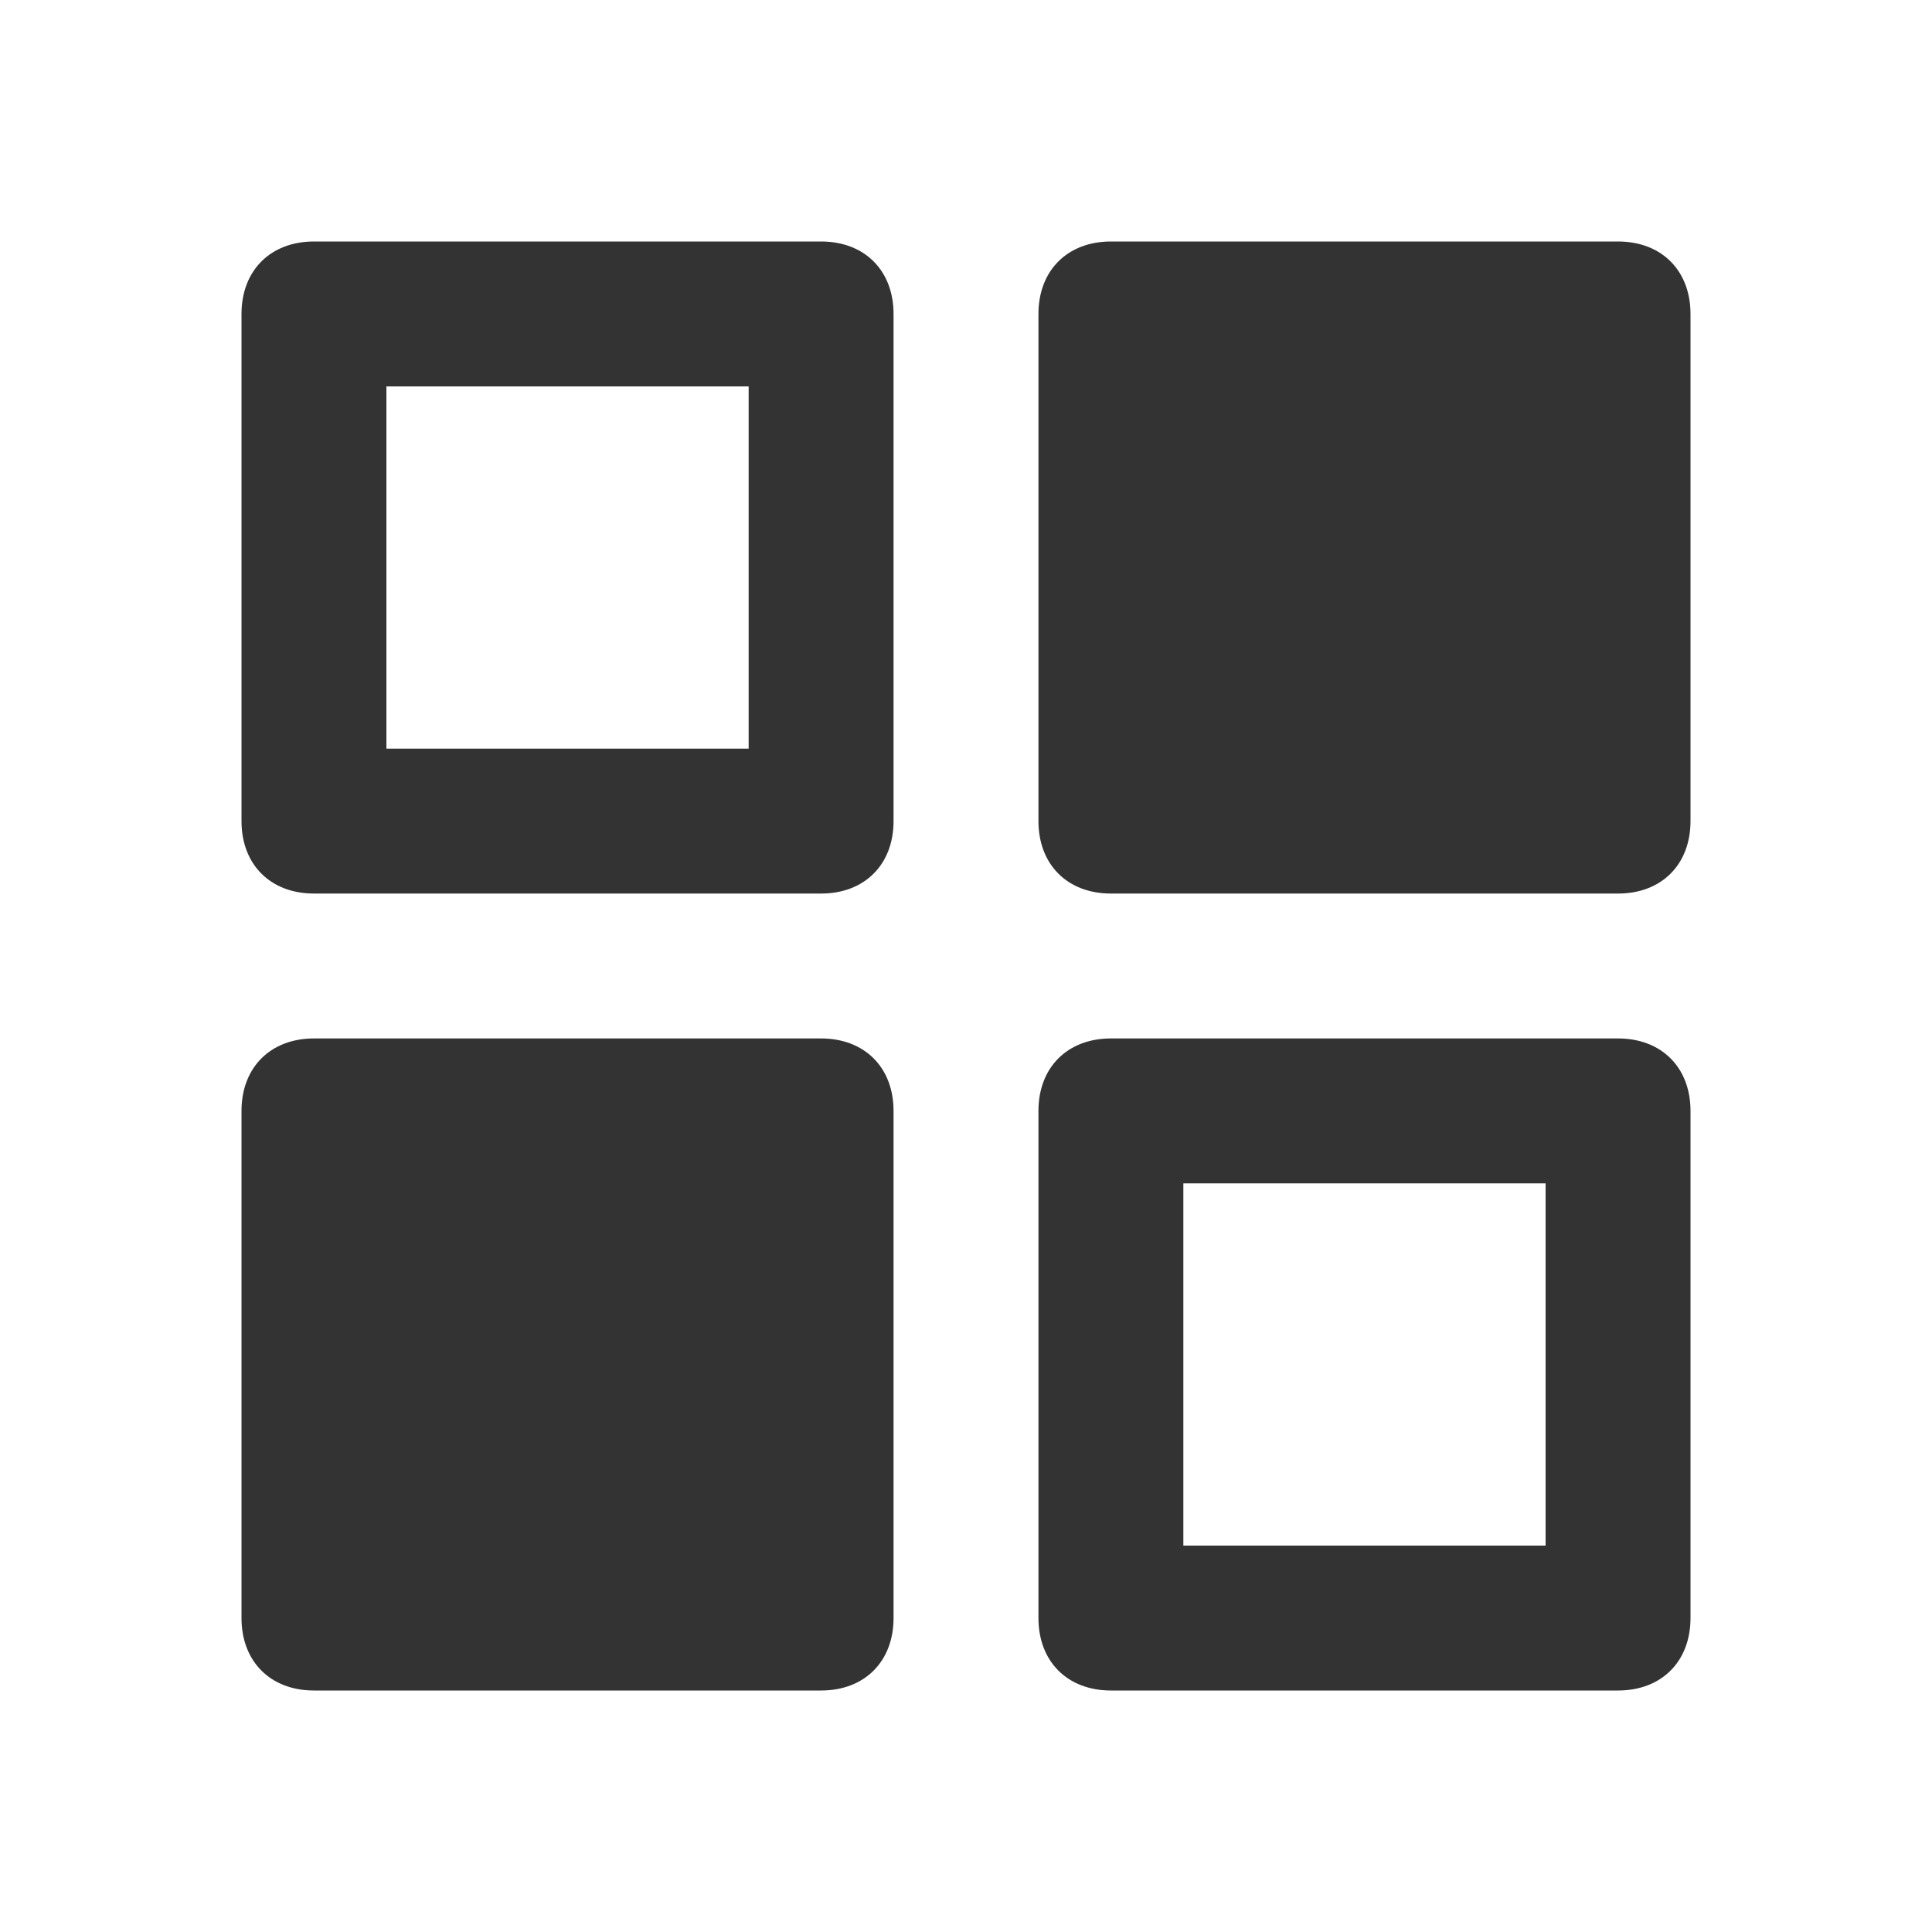 <?xml version="1.0" encoding="UTF-8"?>
<svg width="24px" height="24px" viewBox="0 0 24 24" version="1.1" xmlns="http://www.w3.org/2000/svg" xmlns:xlink="http://www.w3.org/1999/xlink">
    <!-- Generator: Sketch 52.4 (67378) - http://www.bohemiancoding.com/sketch -->
    <title>ico_多种视频授课方式</title>
    <desc>Created with Sketch.</desc>
    <g id="Page-1" stroke="none" stroke-width="1" fill="none" fill-rule="evenodd">
        <g id="ImClass微课堂" transform="translate(-1026, -1635)" fill="#333333">
            <g id="功能特点" transform="translate(360, 1389)">
                <g id="功能简洁实用" transform="translate(650, 221)">
                    <g id="ico_实时屏幕共享-2" transform="translate(16, 25)">
                        <g id="ico_多种视频授课方式">
                            <g id="Group-6" transform="translate(3, 3)">
                                <path d="M1.8,6.3 L6.3,6.3 L6.3,1.8 L1.8,1.8 L1.8,6.3 Z M7.2,8.1 L0.9,8.1 C0.36,8.1 0,7.74 0,7.2 L0,0.9 C0,0.36 0.36,0 0.9,0 L7.2,0 C7.74,0 8.1,0.36 8.1,0.9 L8.1,7.2 C8.1,7.74 7.74,8.1 7.2,8.1 Z" id="Fill-1"></path>
                                <path d="M17.1,0 L10.8,0 C10.26,0 9.9,0.36 9.9,0.9 L9.9,7.2 C9.9,7.74 10.26,8.1 10.8,8.1 L17.1,8.1 C17.64,8.1 18,7.74 18,7.2 L18,0.9 C18,0.36 17.64,0 17.1,0" id="Fill-3"></path>
                                <path d="M7.2,9.9 L0.9,9.9 C0.36,9.9 0,10.26 0,10.8 L0,17.1 C0,17.64 0.36,18 0.9,18 L7.2,18 C7.74,18 8.1,17.64 8.1,17.1 L8.1,10.8 C8.1,10.26 7.74,9.9 7.2,9.9" id="Fill-4"></path>
                                <path d="M11.7,16.2 L16.2,16.2 L16.2,11.7 L11.7,11.7 L11.7,16.2 Z M17.1,18 L10.8,18 C10.26,18 9.9,17.64 9.9,17.1 L9.9,10.8 C9.9,10.26 10.26,9.9 10.8,9.9 L17.1,9.9 C17.64,9.9 18,10.26 18,10.8 L18,17.1 C18,17.64 17.64,18 17.1,18 Z" id="Fill-5"></path>
                            </g>
                        </g>
                    </g>
                </g>
            </g>
        </g>
    </g>
</svg>